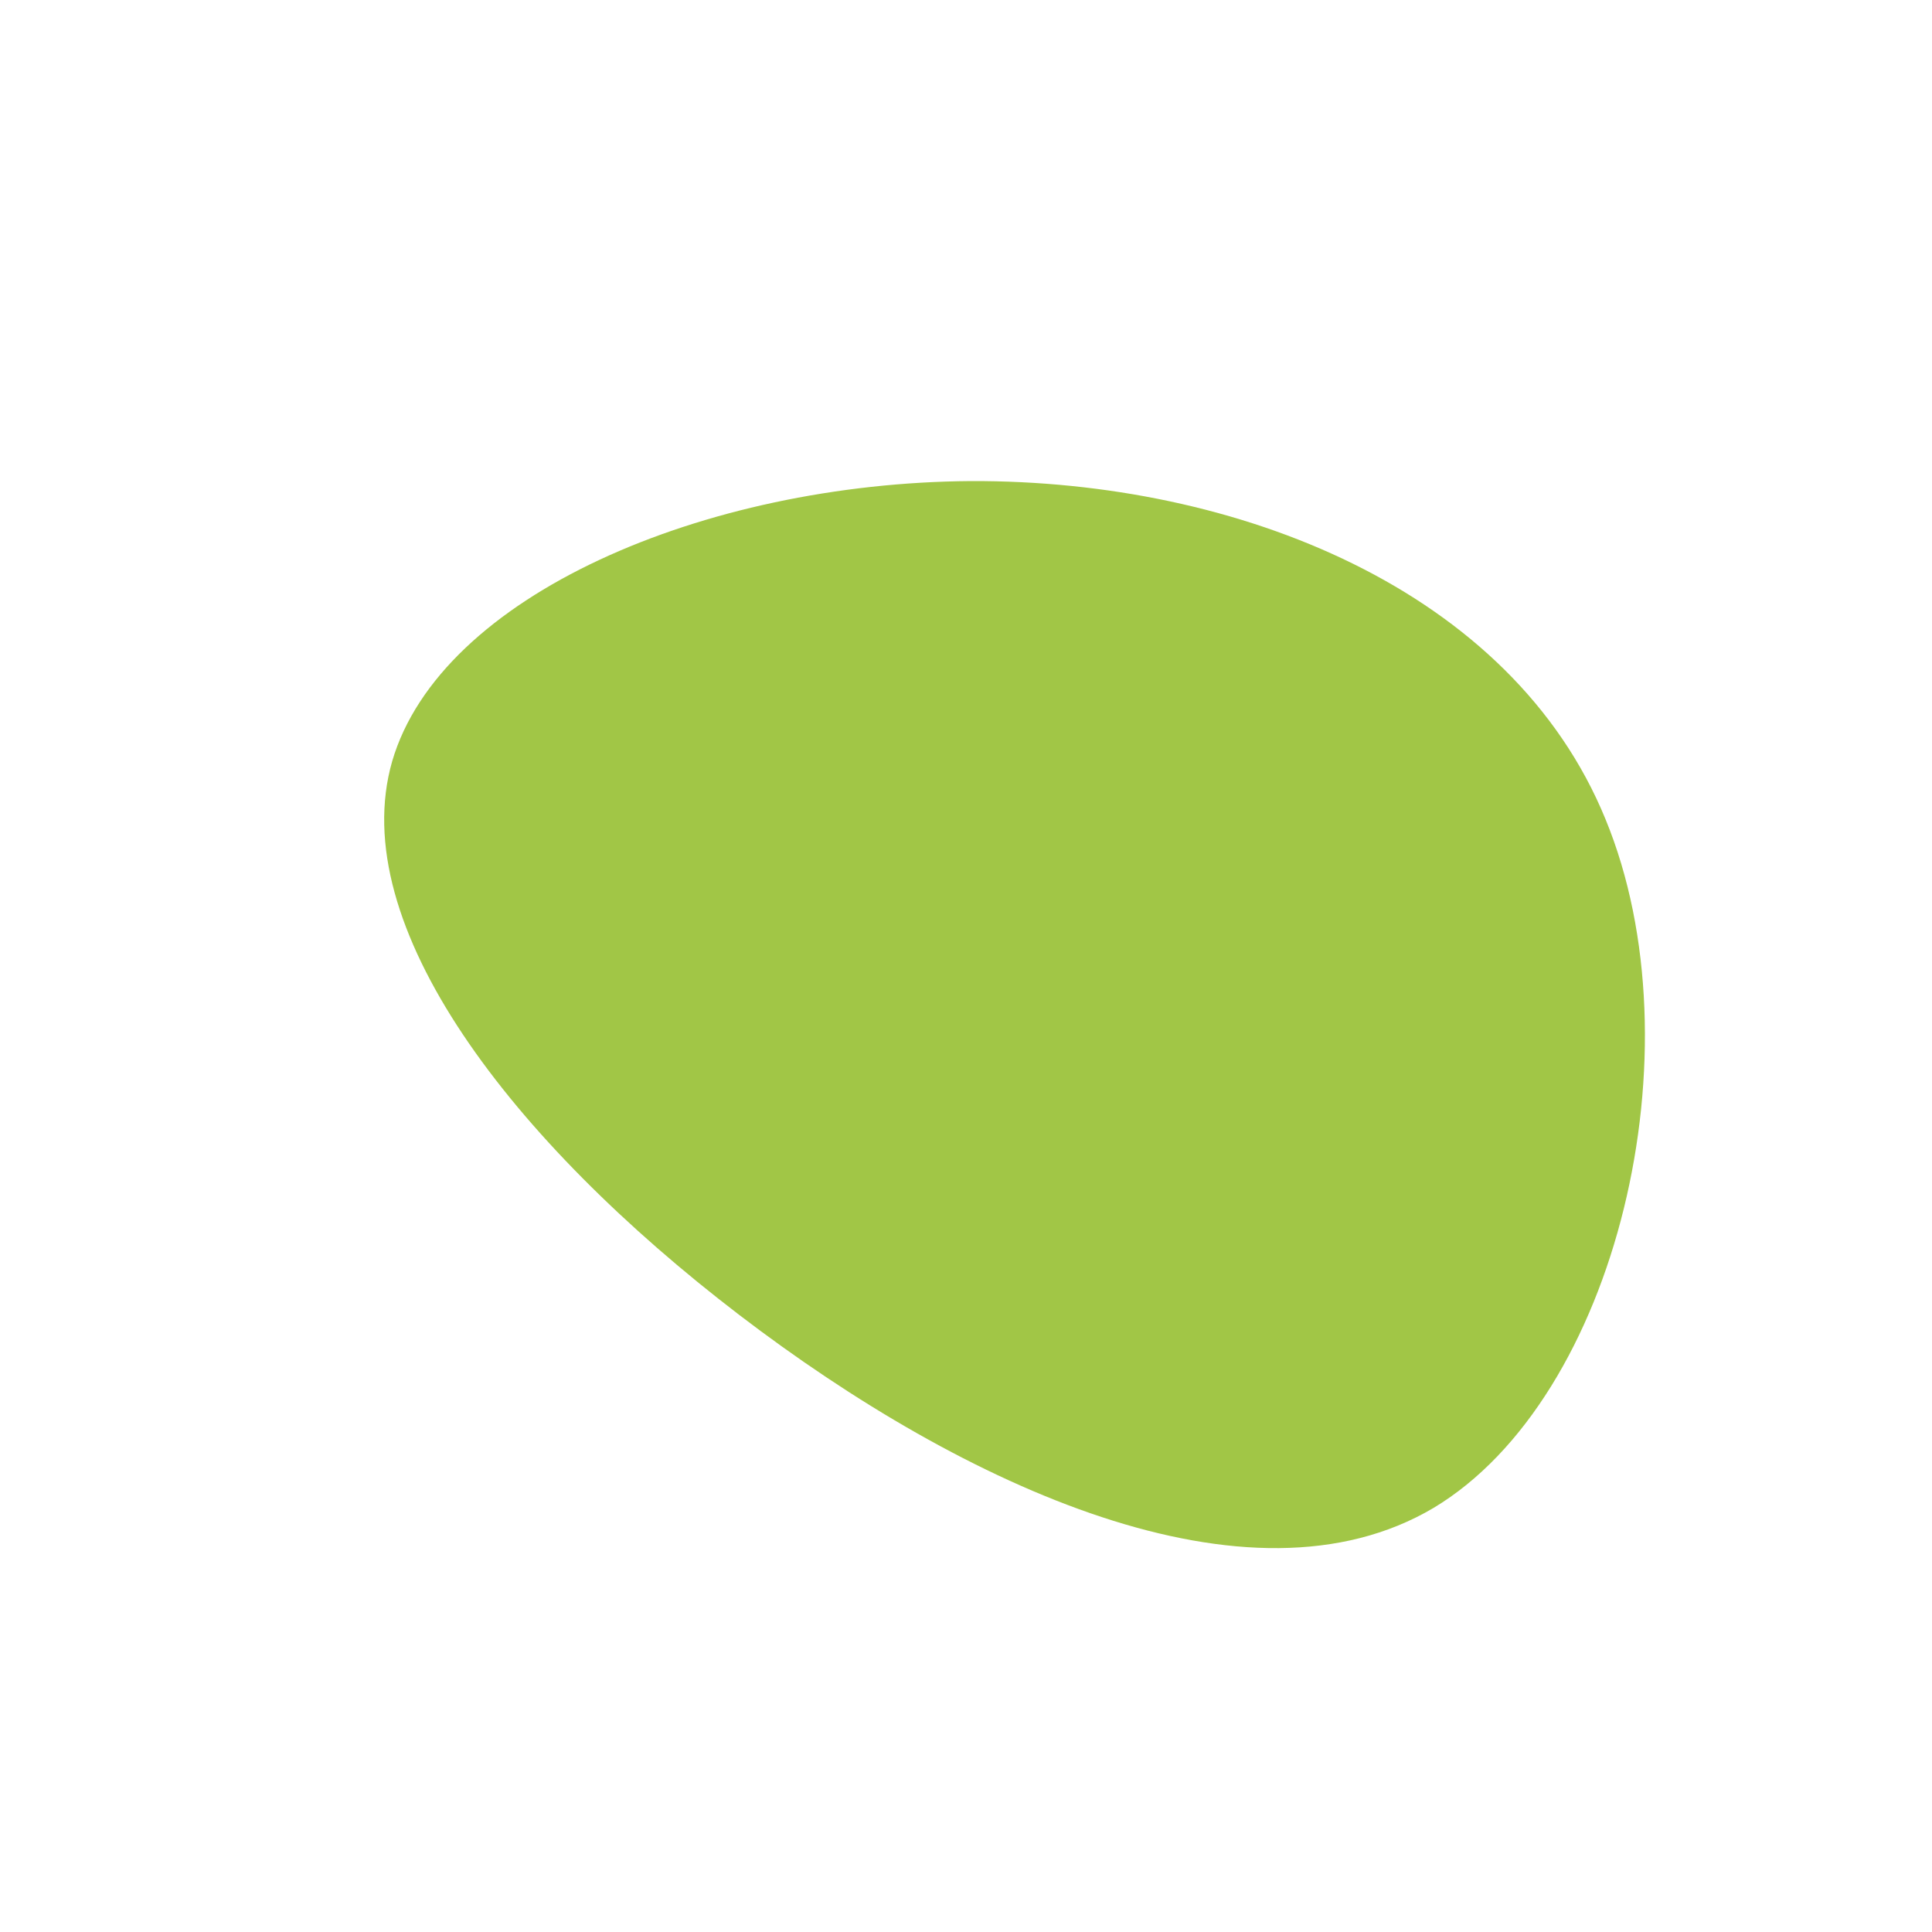 <svg viewBox="0 0 200 200" xmlns="http://www.w3.org/2000/svg"><path fill="#A1C646" d="M166.2 84.8c9.8 23.8 1.2 59.9-17.8 71.3-19.1 11.3-48.5-2.1-71.9-20-23.4-17.9-40.8-40.3-35.9-57.3 5-17.1 32.2-28.8 59.9-29 27.7-.1 56 11.3 65.7 35z"/></svg>